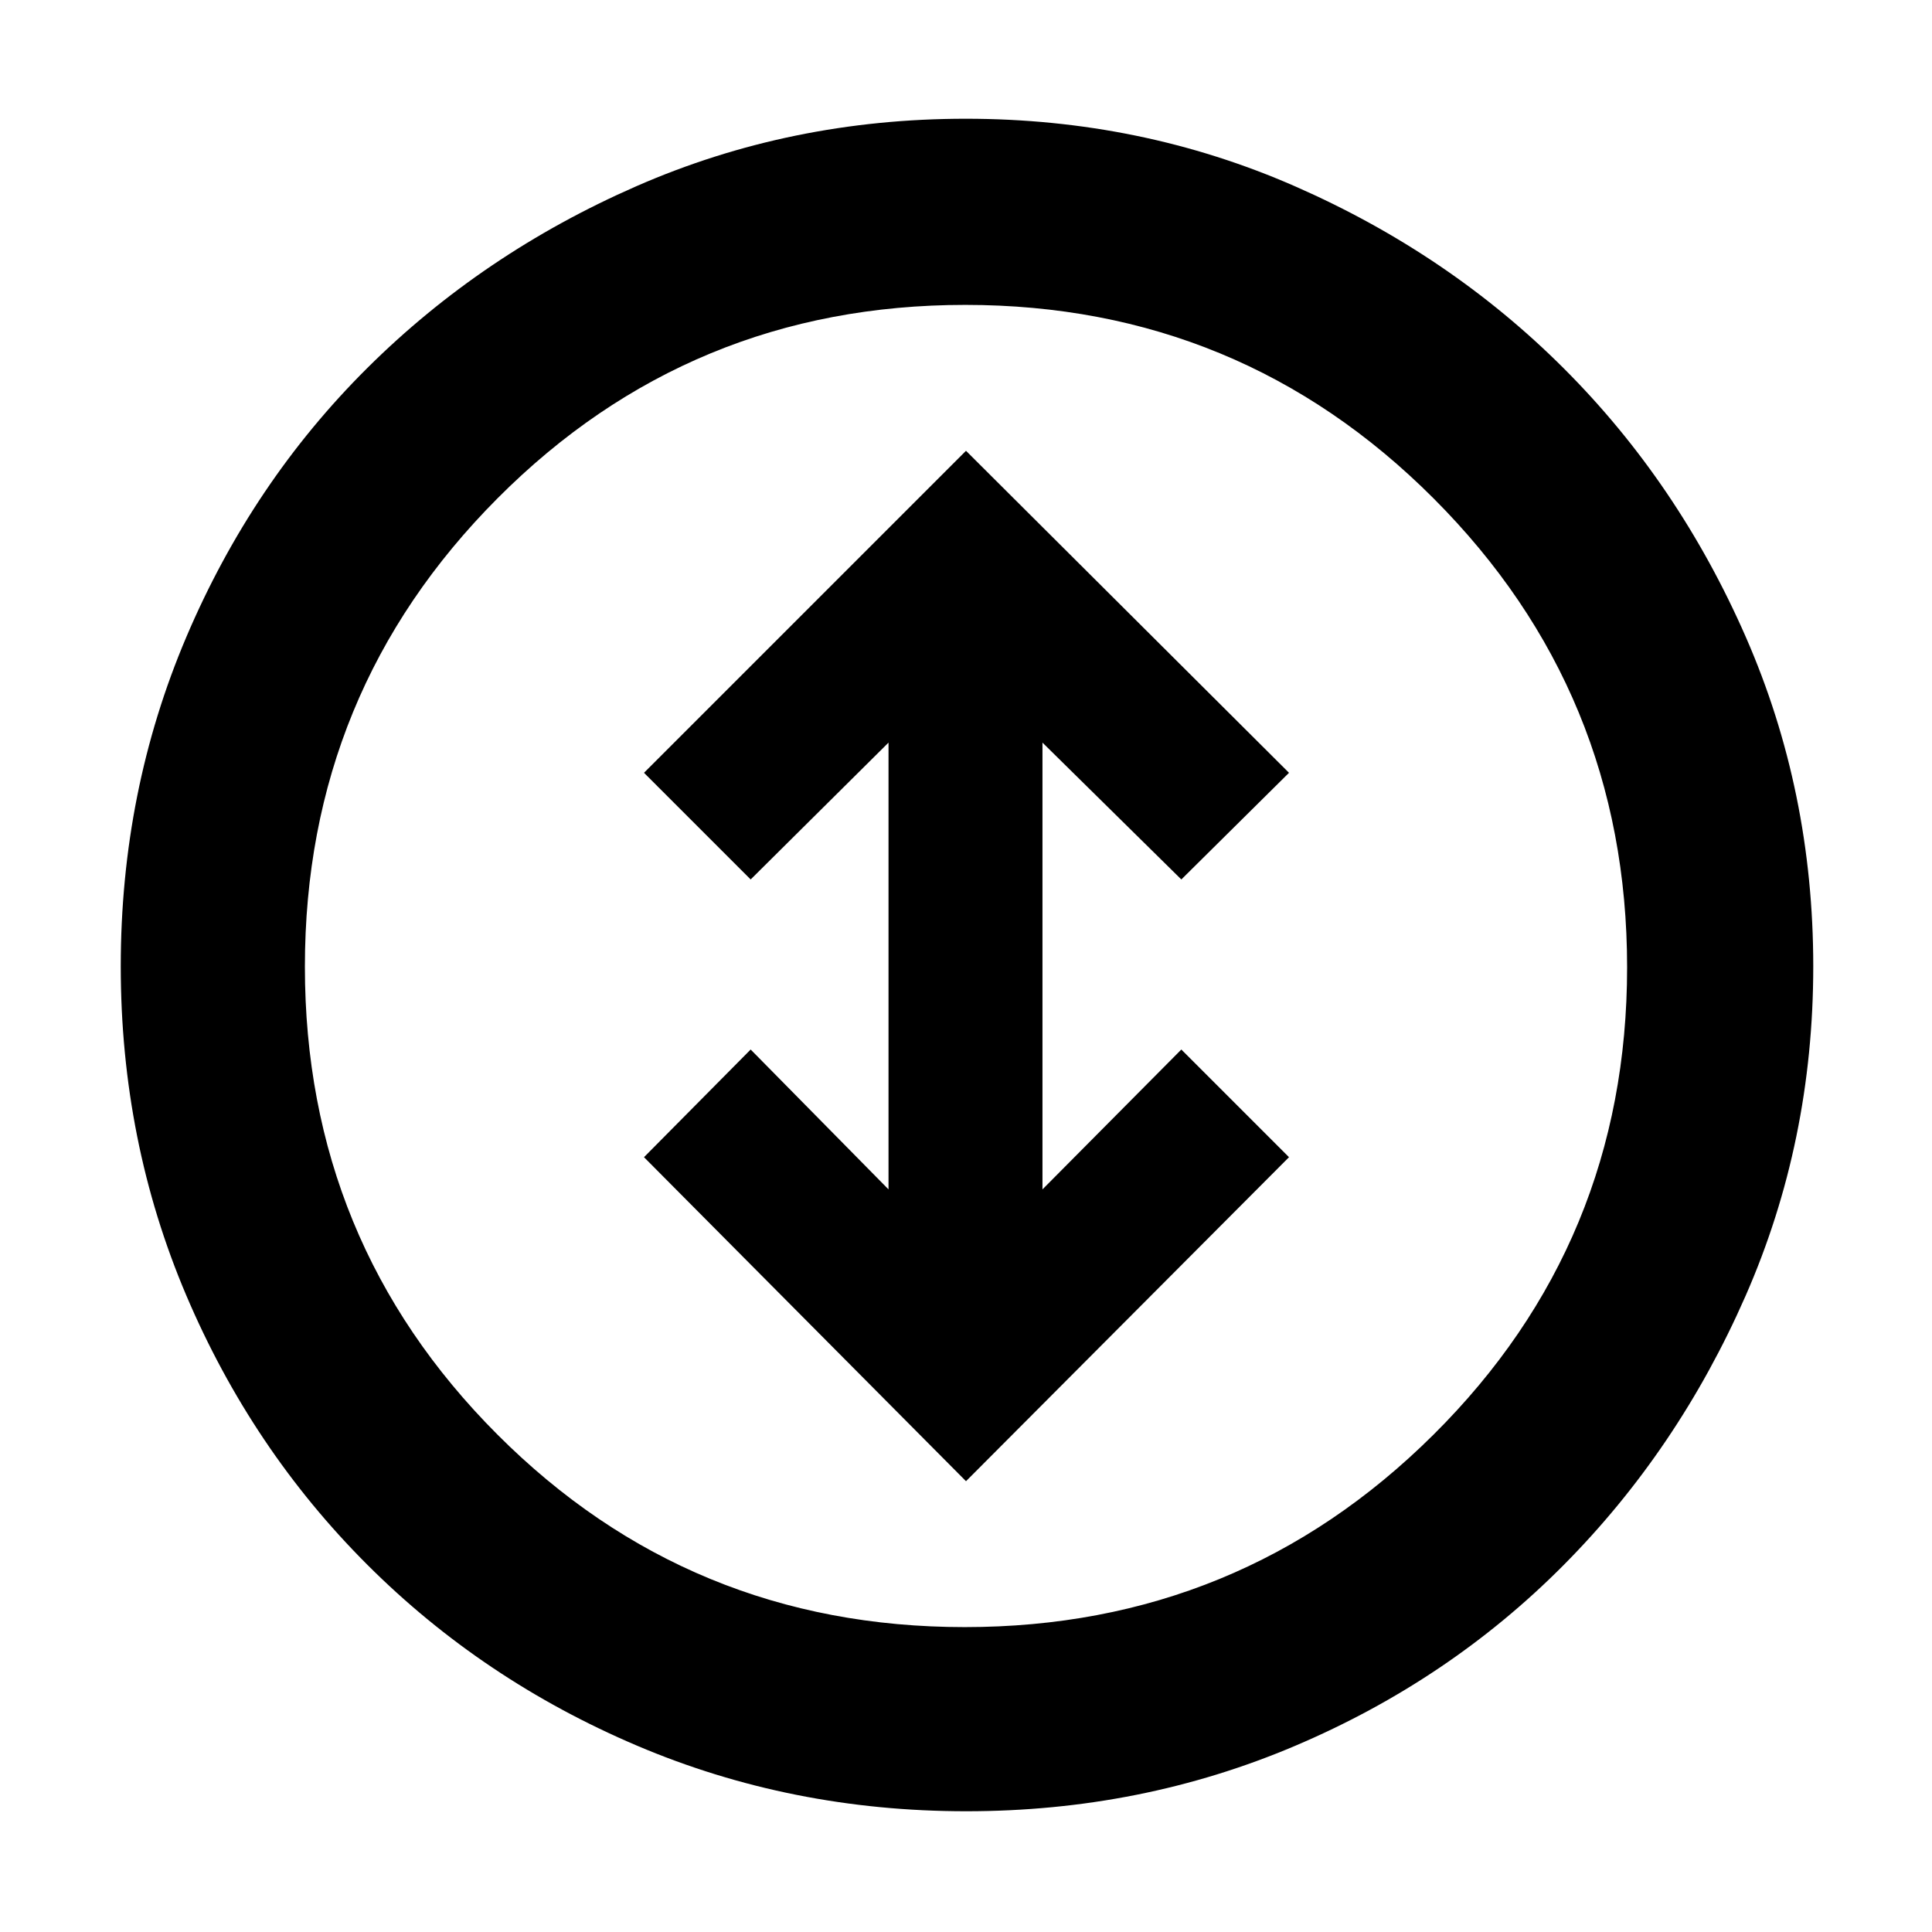<svg xmlns="http://www.w3.org/2000/svg" height="48" viewBox="0 -960 960 960" width="48"><path d="m480-224 160.5-161-53.5-53.5-69 69.5v-222l69 68 53.5-53L480-736 320-576l53 53 68.5-68v222L373-438.5 320-385l160 161Zm.12 164q-87.03 0-163.69-32.63-76.67-32.63-134.05-90Q125-240 92.5-316.47 60-392.94 60-479.88q0-87.03 32.63-163.69 32.63-76.67 89.86-133.55Q239.71-834 316.27-867.5q76.56-33.5 163.6-33.5 87.13 0 163.75 33.63t133.5 90.5Q834-720 867.5-643.44q33.5 76.56 33.5 163.6 0 87.13-33.63 163.75t-90.5 133.85Q720-125 643.53-92.5 567.06-60 480.12-60Zm-.76-91.5q136.67 0 232.9-95.59 96.24-95.6 96.24-232.27 0-136.67-96.08-232.9-96.08-96.24-232.75-96.24-136.67 0-232.42 96.08T151.5-479.67q0 136.67 95.59 232.42 95.6 95.75 232.27 95.75ZM480-480Z"/></svg>